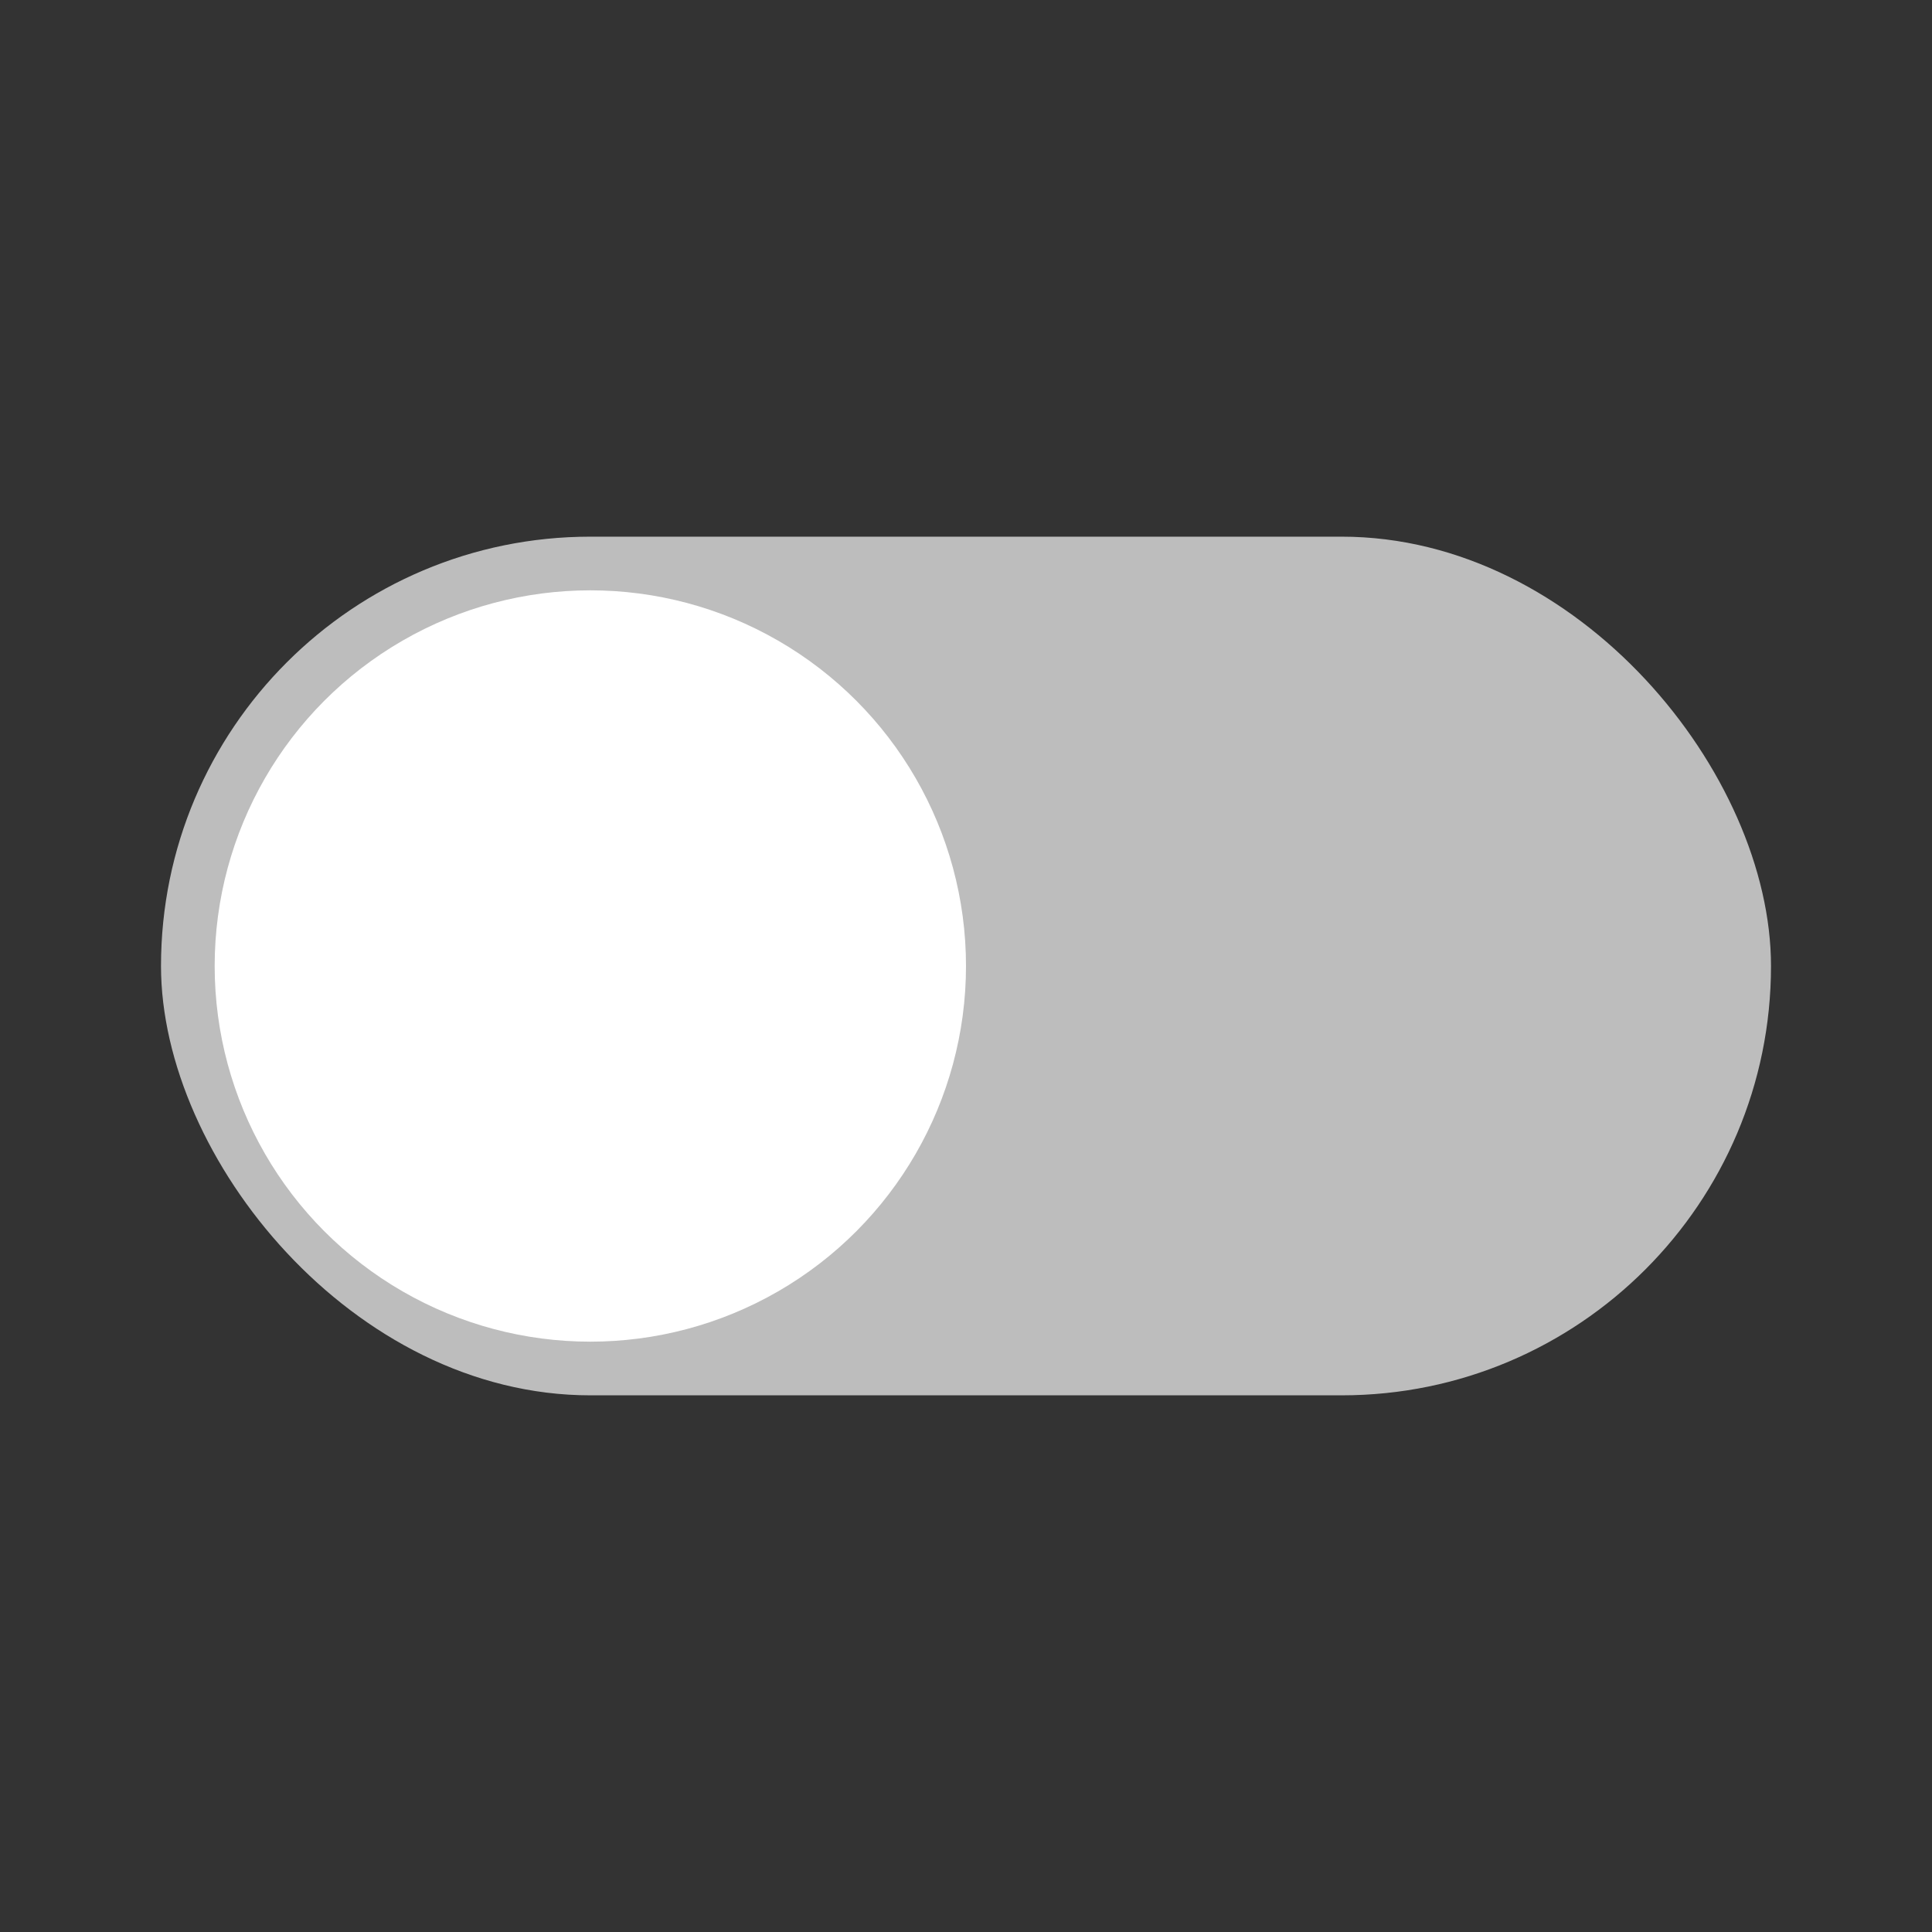 
<svg xmlns="http://www.w3.org/2000/svg" width="36" height="36" viewBox="0 0 36 36">
    <rect x="0" y="0" width="36" height="36" fill="#333333" stroke="none"/>
    <g id="prefix__ico-toggleoff-g" transform="translate(658 -184)">
        <path id="prefix__사각형_481" d="M0 0H36V36H0z" data-name="사각형 481" transform="translate(-658 184)" style="opacity:0;fill:#fff"/>
        <g id="prefix__ico-toggleoff-g-2" data-name="ico-toggleoff-g" transform="translate(27 2)">
            <rect id="prefix__사각형_480" width="30" height="16" data-name="사각형 480" rx="8" transform="translate(-682 192)" style="fill:#bdbdbd"/>
            <circle id="prefix__타원_76" cx="7" cy="7" r="7" data-name="타원 76" transform="translate(-681 193)" style="fill:#fff"/>
        </g>
    </g>
</svg>
